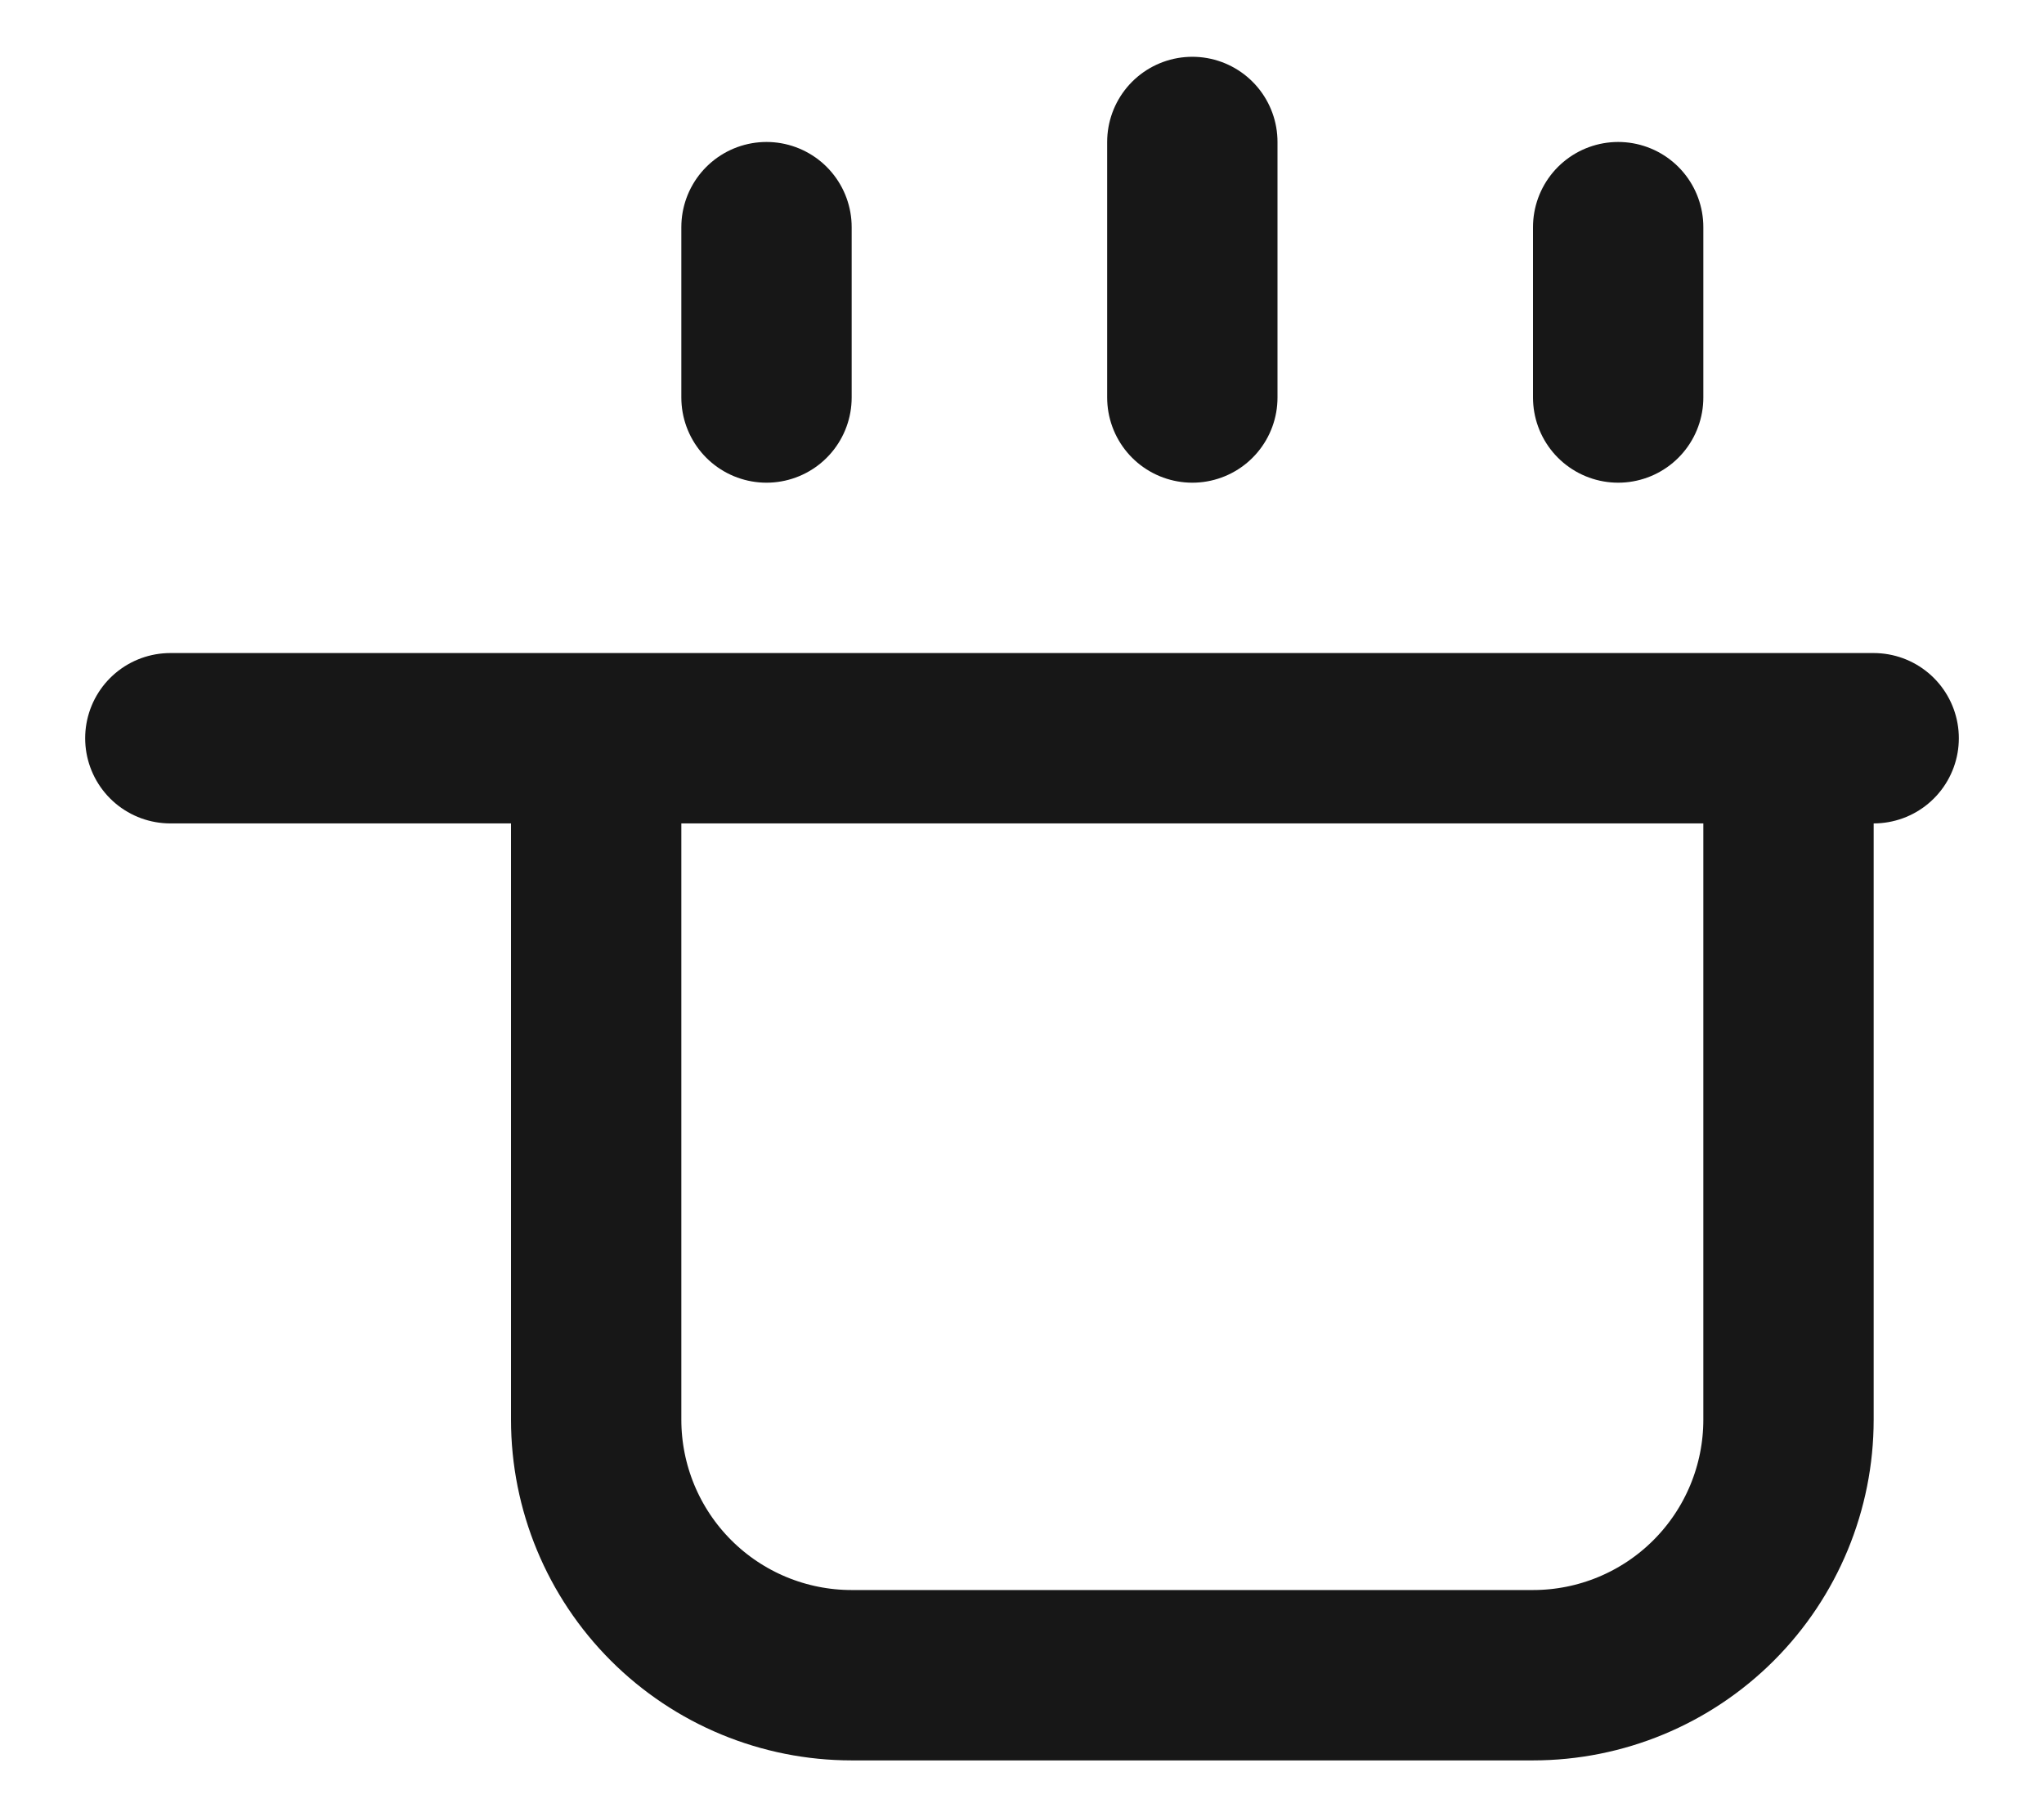 <svg width="18" height="16" viewBox="0 0 18 16" fill="none" xmlns="http://www.w3.org/2000/svg">
<path d="M1.5 6.5H16.5M6.75 2V3.5M10.5 1.25V3.5M14.25 2V3.5M15.75 12.5V6.5H5.25V12.5C5.25 13.097 5.487 13.669 5.909 14.091C6.331 14.513 6.903 14.75 7.5 14.75H13.5C14.097 14.75 14.669 14.513 15.091 14.091C15.513 13.669 15.75 13.097 15.75 12.5Z" stroke="#171717" stroke-width="1.5" stroke-linecap="round" stroke-linejoin="round"/>
</svg>
